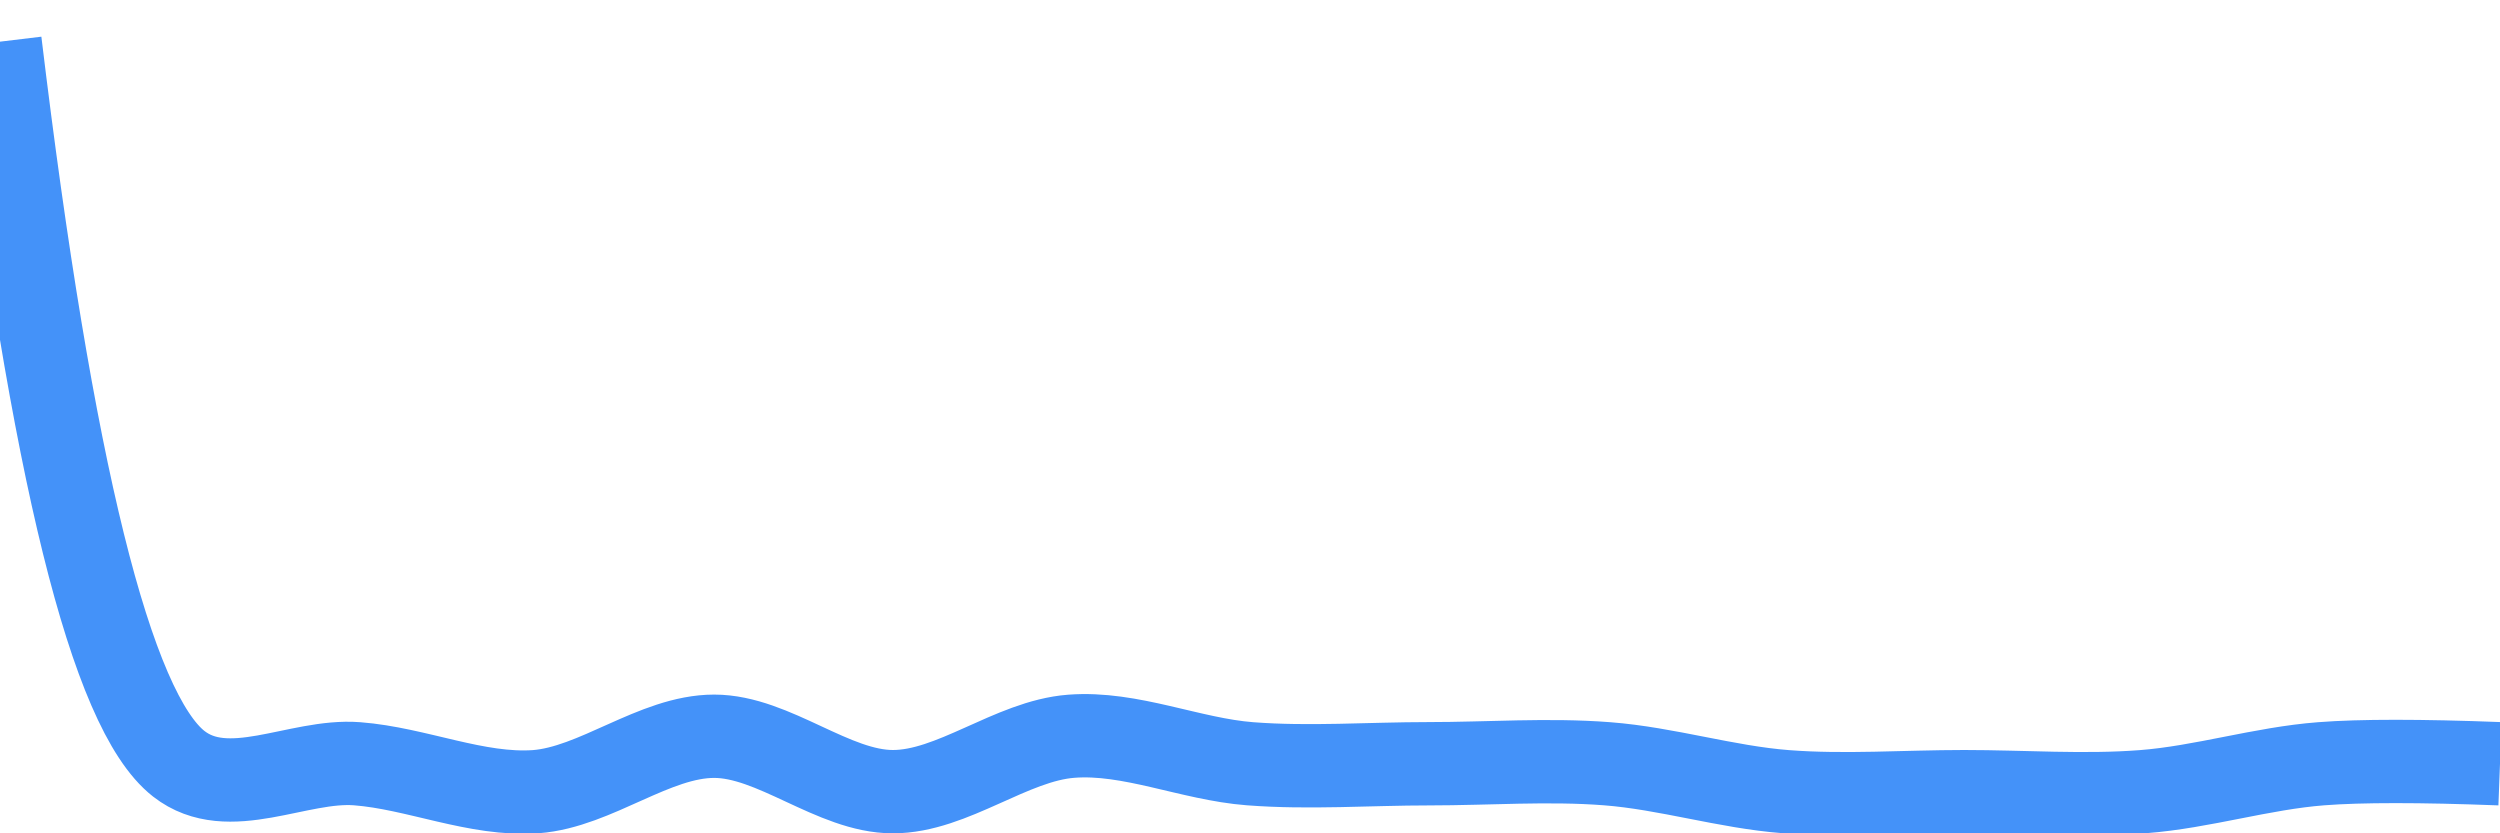 <svg class="main-svg" xmlns="http://www.w3.org/2000/svg" xmlns:xlink="http://www.w3.org/1999/xlink" width="60" height="20" style="" viewBox="0 0 60 20"><rect x="0" y="0" width="60" height="20" style="fill: rgb(0, 0, 0); fill-opacity: 0;"/><defs id="defs-a04e2f"><g class="clips"><clipPath id="clipa04e2fxyplot" class="plotclip"><rect width="60" height="20"/></clipPath><clipPath class="axesclip" id="clipa04e2fx"><rect x="0" y="0" width="60" height="20"/></clipPath><clipPath class="axesclip" id="clipa04e2fy"><rect x="0" y="0" width="60" height="20"/></clipPath><clipPath class="axesclip" id="clipa04e2fxy"><rect x="0" y="0" width="60" height="20"/></clipPath></g><g class="gradients"/><g class="patterns"/></defs><g class="bglayer"><rect class="bg" x="0" y="0" width="60" height="20" style="fill: rgb(0, 0, 0); fill-opacity: 0; stroke-width: 0;"/></g><g class="layer-below"><g class="imagelayer"/><g class="shapelayer"/></g><g class="cartesianlayer"><g class="subplot xy"><g class="layer-subplot"><g class="shapelayer"/><g class="imagelayer"/></g><g class="minor-gridlayer"><g class="x"/><g class="y"/></g><g class="gridlayer"><g class="x"/><g class="y"/></g><g class="zerolinelayer"/><g class="layer-between"><g class="shapelayer"/><g class="imagelayer"/></g><path class="xlines-below"/><path class="ylines-below"/><g class="overlines-below"/><g class="xaxislayer-below"/><g class="yaxislayer-below"/><g class="overaxes-below"/><g class="overplot"><g class="xy" transform="" clip-path="url(#clipa04e2fxyplot)"><g class="scatterlayer mlayer"><g class="trace scatter trace8546f4" style="stroke-miterlimit: 2; opacity: 1;"><g class="fills"/><g class="errorbars"/><g class="lines"><path class="js-line" d="M0,1Q1.86,16.43 4.29,18.33C5.48,19.26 7.15,18.22 8.57,18.33C10,18.44 11.44,19.1 12.86,19C14.3,18.89 15.71,17.67 17.14,17.67C18.57,17.67 20,19 21.43,19C22.86,19 24.27,17.78 25.71,17.67C27.13,17.56 28.57,18.22 30,18.33C31.43,18.44 32.86,18.33 34.29,18.33C35.72,18.33 37.15,18.22 38.57,18.33C40,18.44 41.43,18.89 42.86,19C44.28,19.11 45.71,19 47.14,19C48.57,19 50.01,19.11 51.43,19C52.86,18.89 54.28,18.44 55.71,18.33Q57.13,18.22 60,18.33" style="vector-effect: none; fill: none; stroke: rgb(68, 146, 249); stroke-opacity: 1; stroke-width: 2px; opacity: 1;"/></g><g class="points"/><g class="text"/></g></g></g></g><path class="xlines-above crisp" d="M0,0" style="fill: none;"/><path class="ylines-above crisp" d="M0,0" style="fill: none;"/><g class="overlines-above"/><g class="xaxislayer-above"/><g class="yaxislayer-above"/><g class="overaxes-above"/></g></g><g class="polarlayer"/><g class="smithlayer"/><g class="ternarylayer"/><g class="geolayer"/><g class="funnelarealayer"/><g class="pielayer"/><g class="iciclelayer"/><g class="treemaplayer"/><g class="sunburstlayer"/><g class="glimages"/><defs id="topdefs-a04e2f"><g class="clips"/></defs><g class="layer-above"><g class="imagelayer"/><g class="shapelayer"/></g><g class="infolayer"><g class="g-gtitle"/></g></svg>